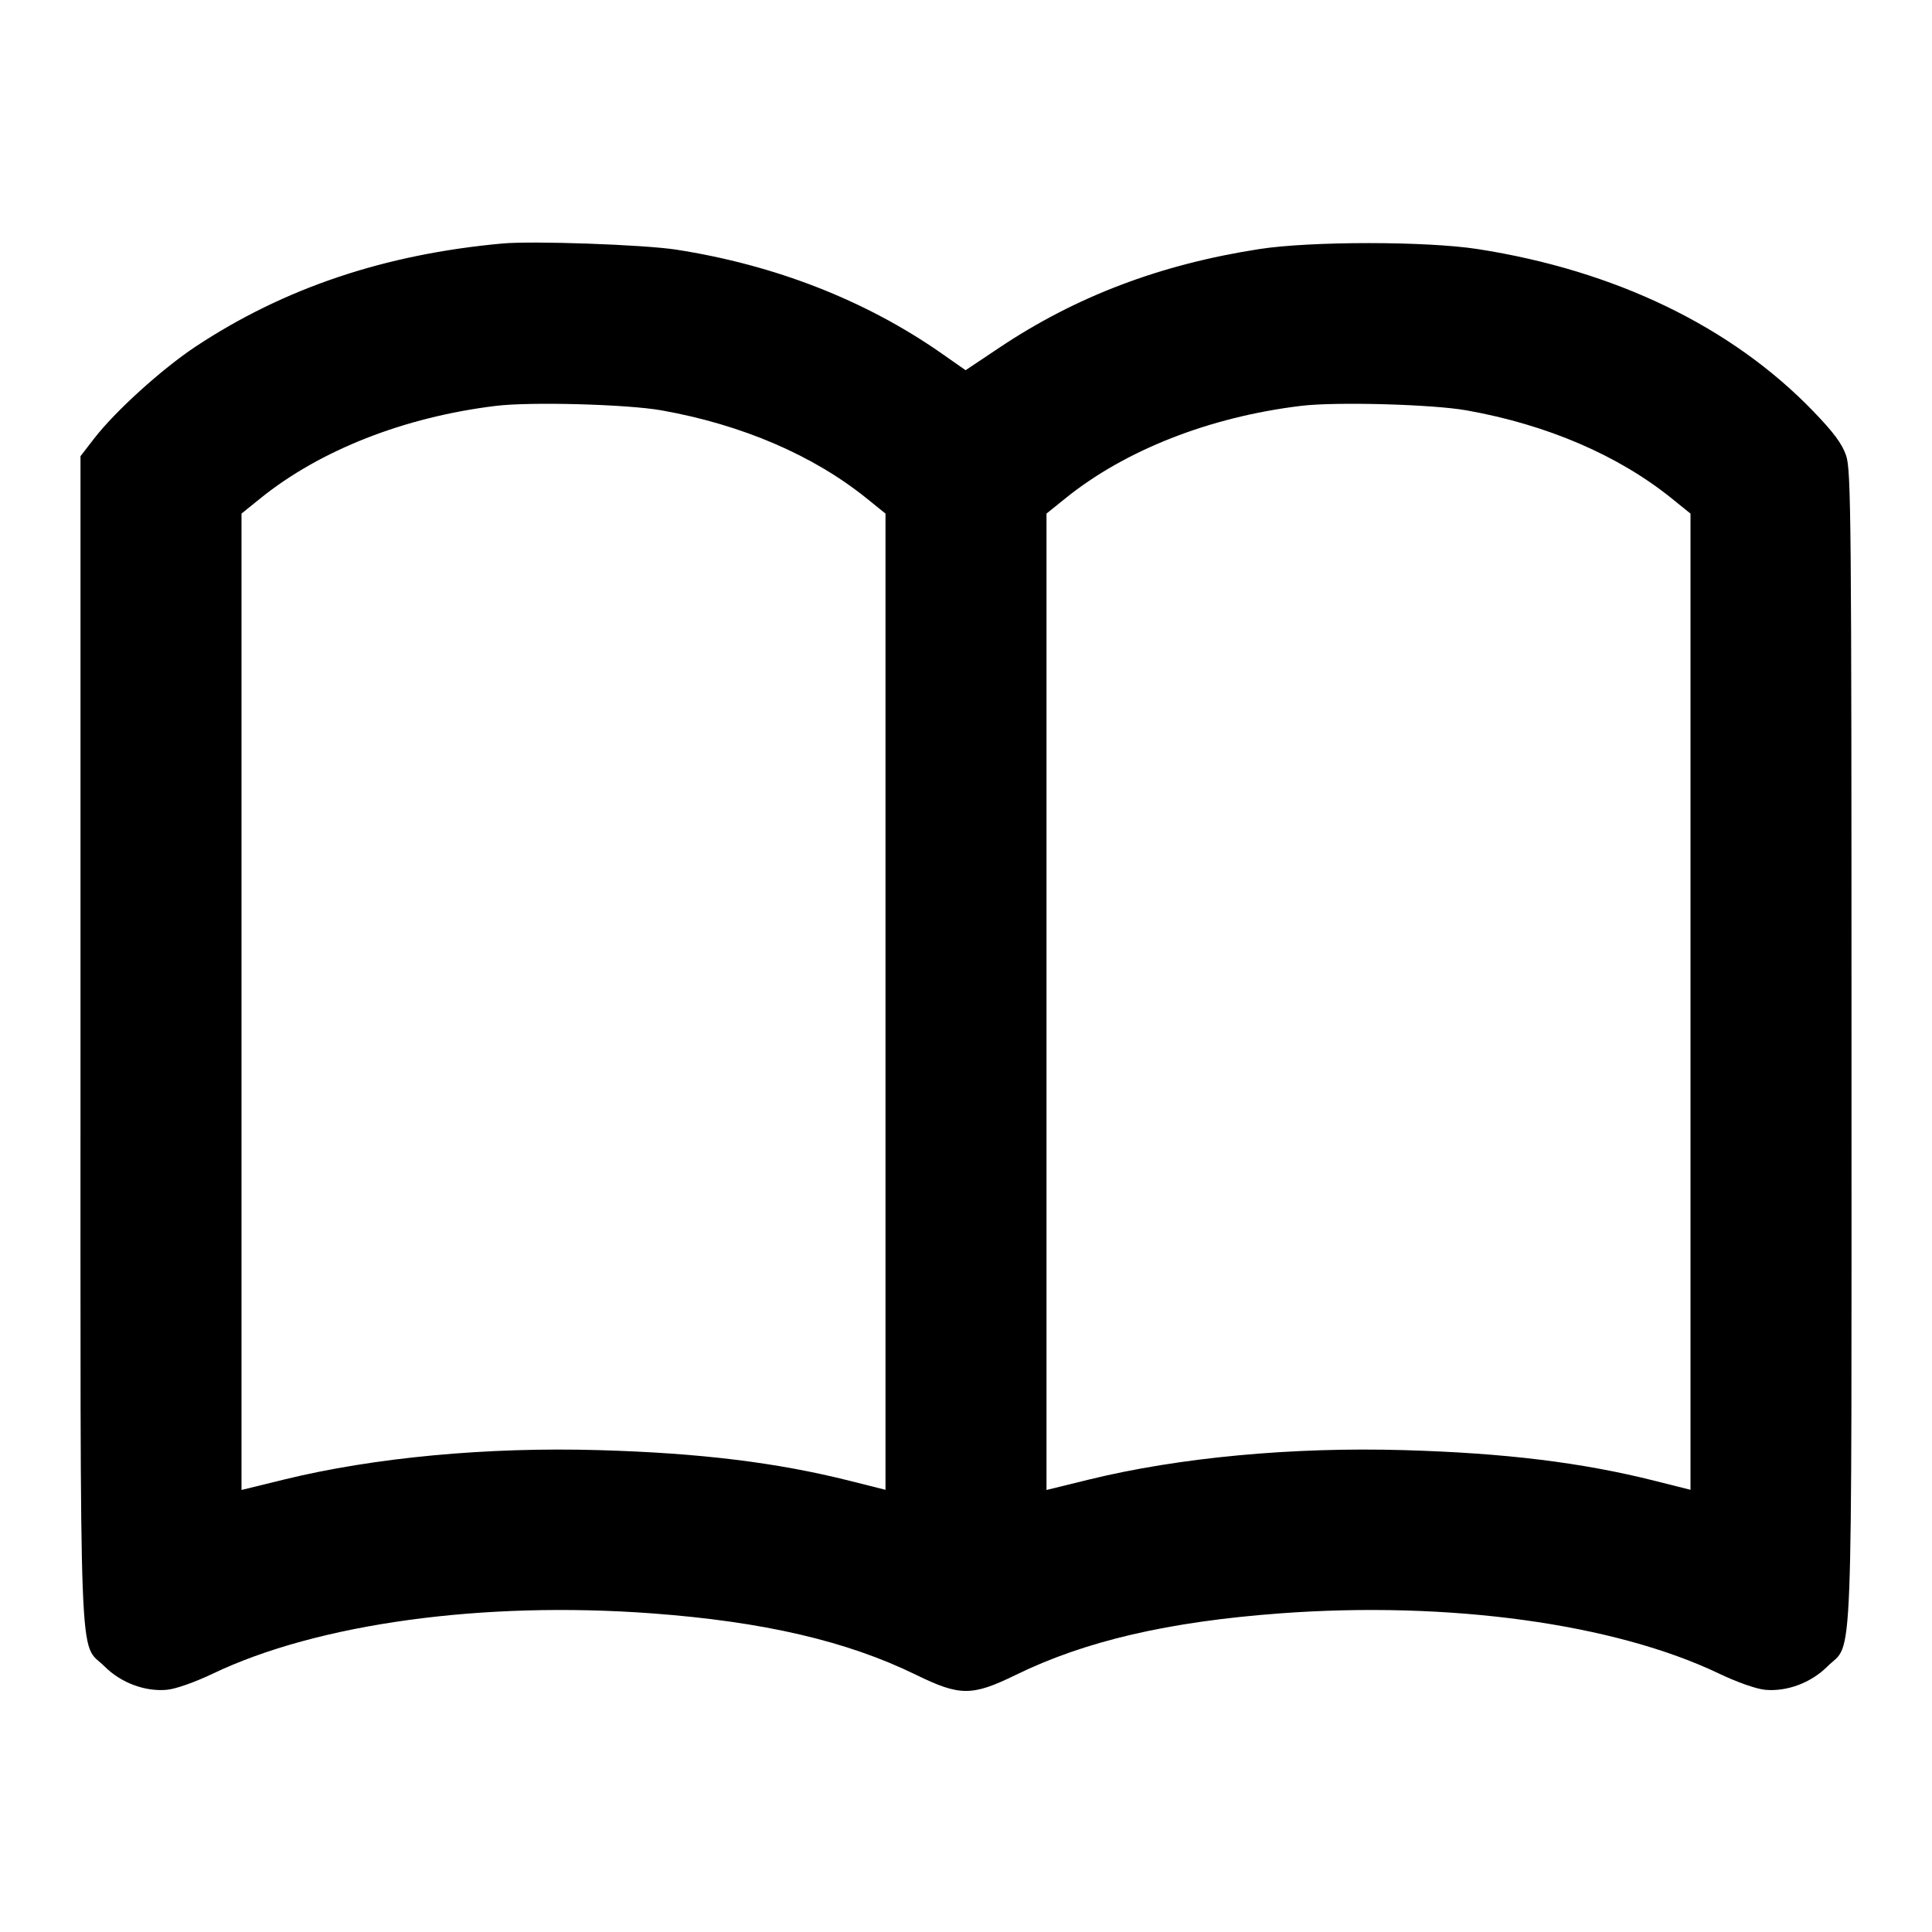<svg width="24" height="24" viewBox="0 0 24 24" fill="none" xmlns="http://www.w3.org/2000/svg"><path d="M6.240 3.025 C 4.777 3.158,3.528 3.579,2.429 4.306 C 2.008 4.586,1.430 5.109,1.165 5.453 L 1.000 5.667 1.000 12.907 C 1.000 21.036,0.975 20.377,1.300 20.702 C 1.503 20.905,1.804 21.017,2.075 20.991 C 2.183 20.981,2.421 20.897,2.641 20.792 C 3.942 20.169,5.998 19.886,8.100 20.042 C 9.486 20.145,10.520 20.385,11.379 20.805 C 11.925 21.072,12.075 21.072,12.621 20.805 C 13.480 20.385,14.514 20.145,15.900 20.042 C 18.002 19.886,20.058 20.169,21.359 20.792 C 21.579 20.897,21.817 20.981,21.925 20.991 C 22.196 21.017,22.497 20.905,22.700 20.702 C 23.025 20.377,23.000 21.025,23.000 13.000 C 23.000 6.441,22.995 5.838,22.933 5.659 C 22.884 5.514,22.779 5.372,22.527 5.111 C 21.513 4.059,20.067 3.360,18.356 3.094 C 17.719 2.995,16.281 2.995,15.644 3.094 C 14.411 3.285,13.363 3.683,12.408 4.323 L 11.995 4.599 11.688 4.384 C 10.747 3.729,9.625 3.291,8.399 3.101 C 7.995 3.039,6.619 2.990,6.240 3.025 M8.220 5.098 C 9.219 5.276,10.103 5.656,10.767 6.192 L 11.000 6.380 11.000 12.444 L 11.000 18.507 10.559 18.396 C 9.650 18.167,8.694 18.050,7.440 18.014 C 6.054 17.974,4.649 18.105,3.530 18.379 L 3.000 18.509 3.000 12.444 L 3.000 6.380 3.233 6.192 C 3.975 5.592,5.023 5.180,6.160 5.042 C 6.590 4.989,7.794 5.022,8.220 5.098 M18.220 5.098 C 19.219 5.276,20.103 5.656,20.767 6.192 L 21.000 6.380 21.000 12.444 L 21.000 18.507 20.559 18.396 C 19.650 18.167,18.694 18.050,17.440 18.014 C 16.054 17.974,14.649 18.105,13.530 18.379 L 13.000 18.509 13.000 12.444 L 13.000 6.380 13.233 6.192 C 13.975 5.592,15.023 5.180,16.160 5.042 C 16.590 4.989,17.794 5.022,18.220 5.098 " stroke="none" fill-rule="evenodd" fill="black"></path></svg>